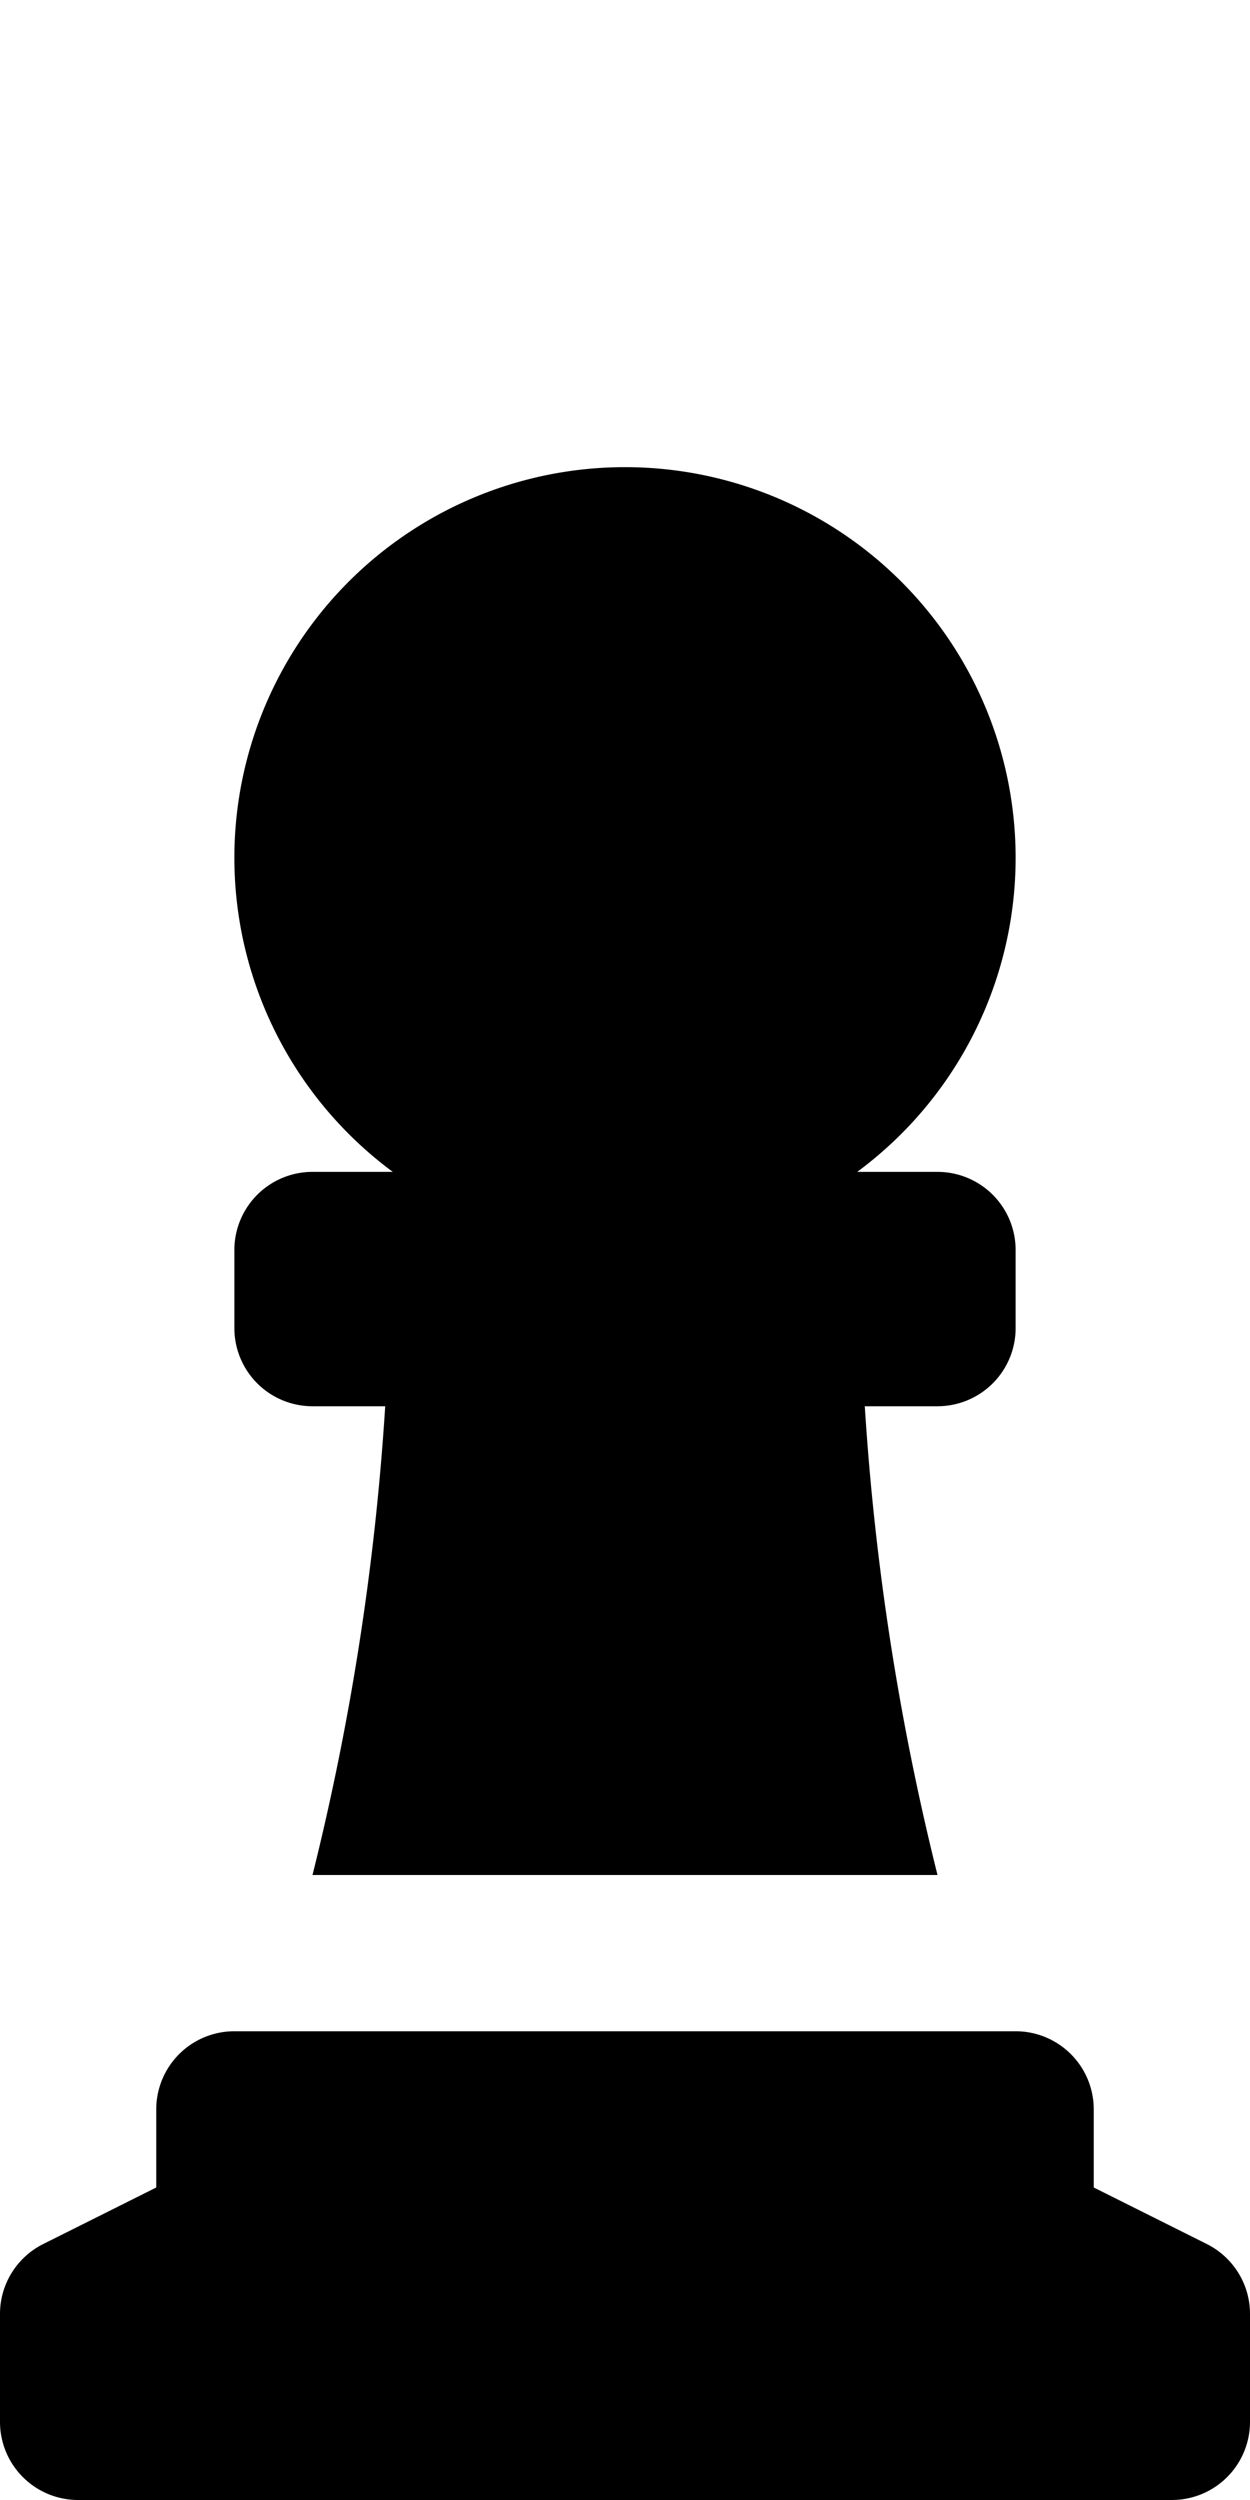 <svg aria-hidden="true" focusable="false" data-prefix="fad" data-icon="chess-pawn-alt" role="img" xmlns="http://www.w3.org/2000/svg" viewBox="0 0 256 512" class="svg-inline--fa fa-chess-pawn-alt fa-w-8 fa-3x"><g class="fa-group"><path fill="currentColor" d="M247.16 459.58L224 448v-16a16 16 0 0 0-16-16H48a16 16 0 0 0-16 16v16L8.85 459.58A16 16 0 0 0 0 473.89V496a16 16 0 0 0 16 16h224a16 16 0 0 0 16-16v-22.11a16 16 0 0 0-8.84-14.31z" class="fa-secondary"></path><path fill="currentColor" d="M64 288h14.89A535.84 535.84 0 0 1 64 384h128a535.84 535.84 0 0 1-14.89-96H192a16 16 0 0 0 16-16v-16a16 16 0 0 0-16-16h-16.44a80 80 0 1 0-95.12 0H64a16 16 0 0 0-16 16v16a16 16 0 0 0 16 16z" class="fa-primary"></path></g></svg>